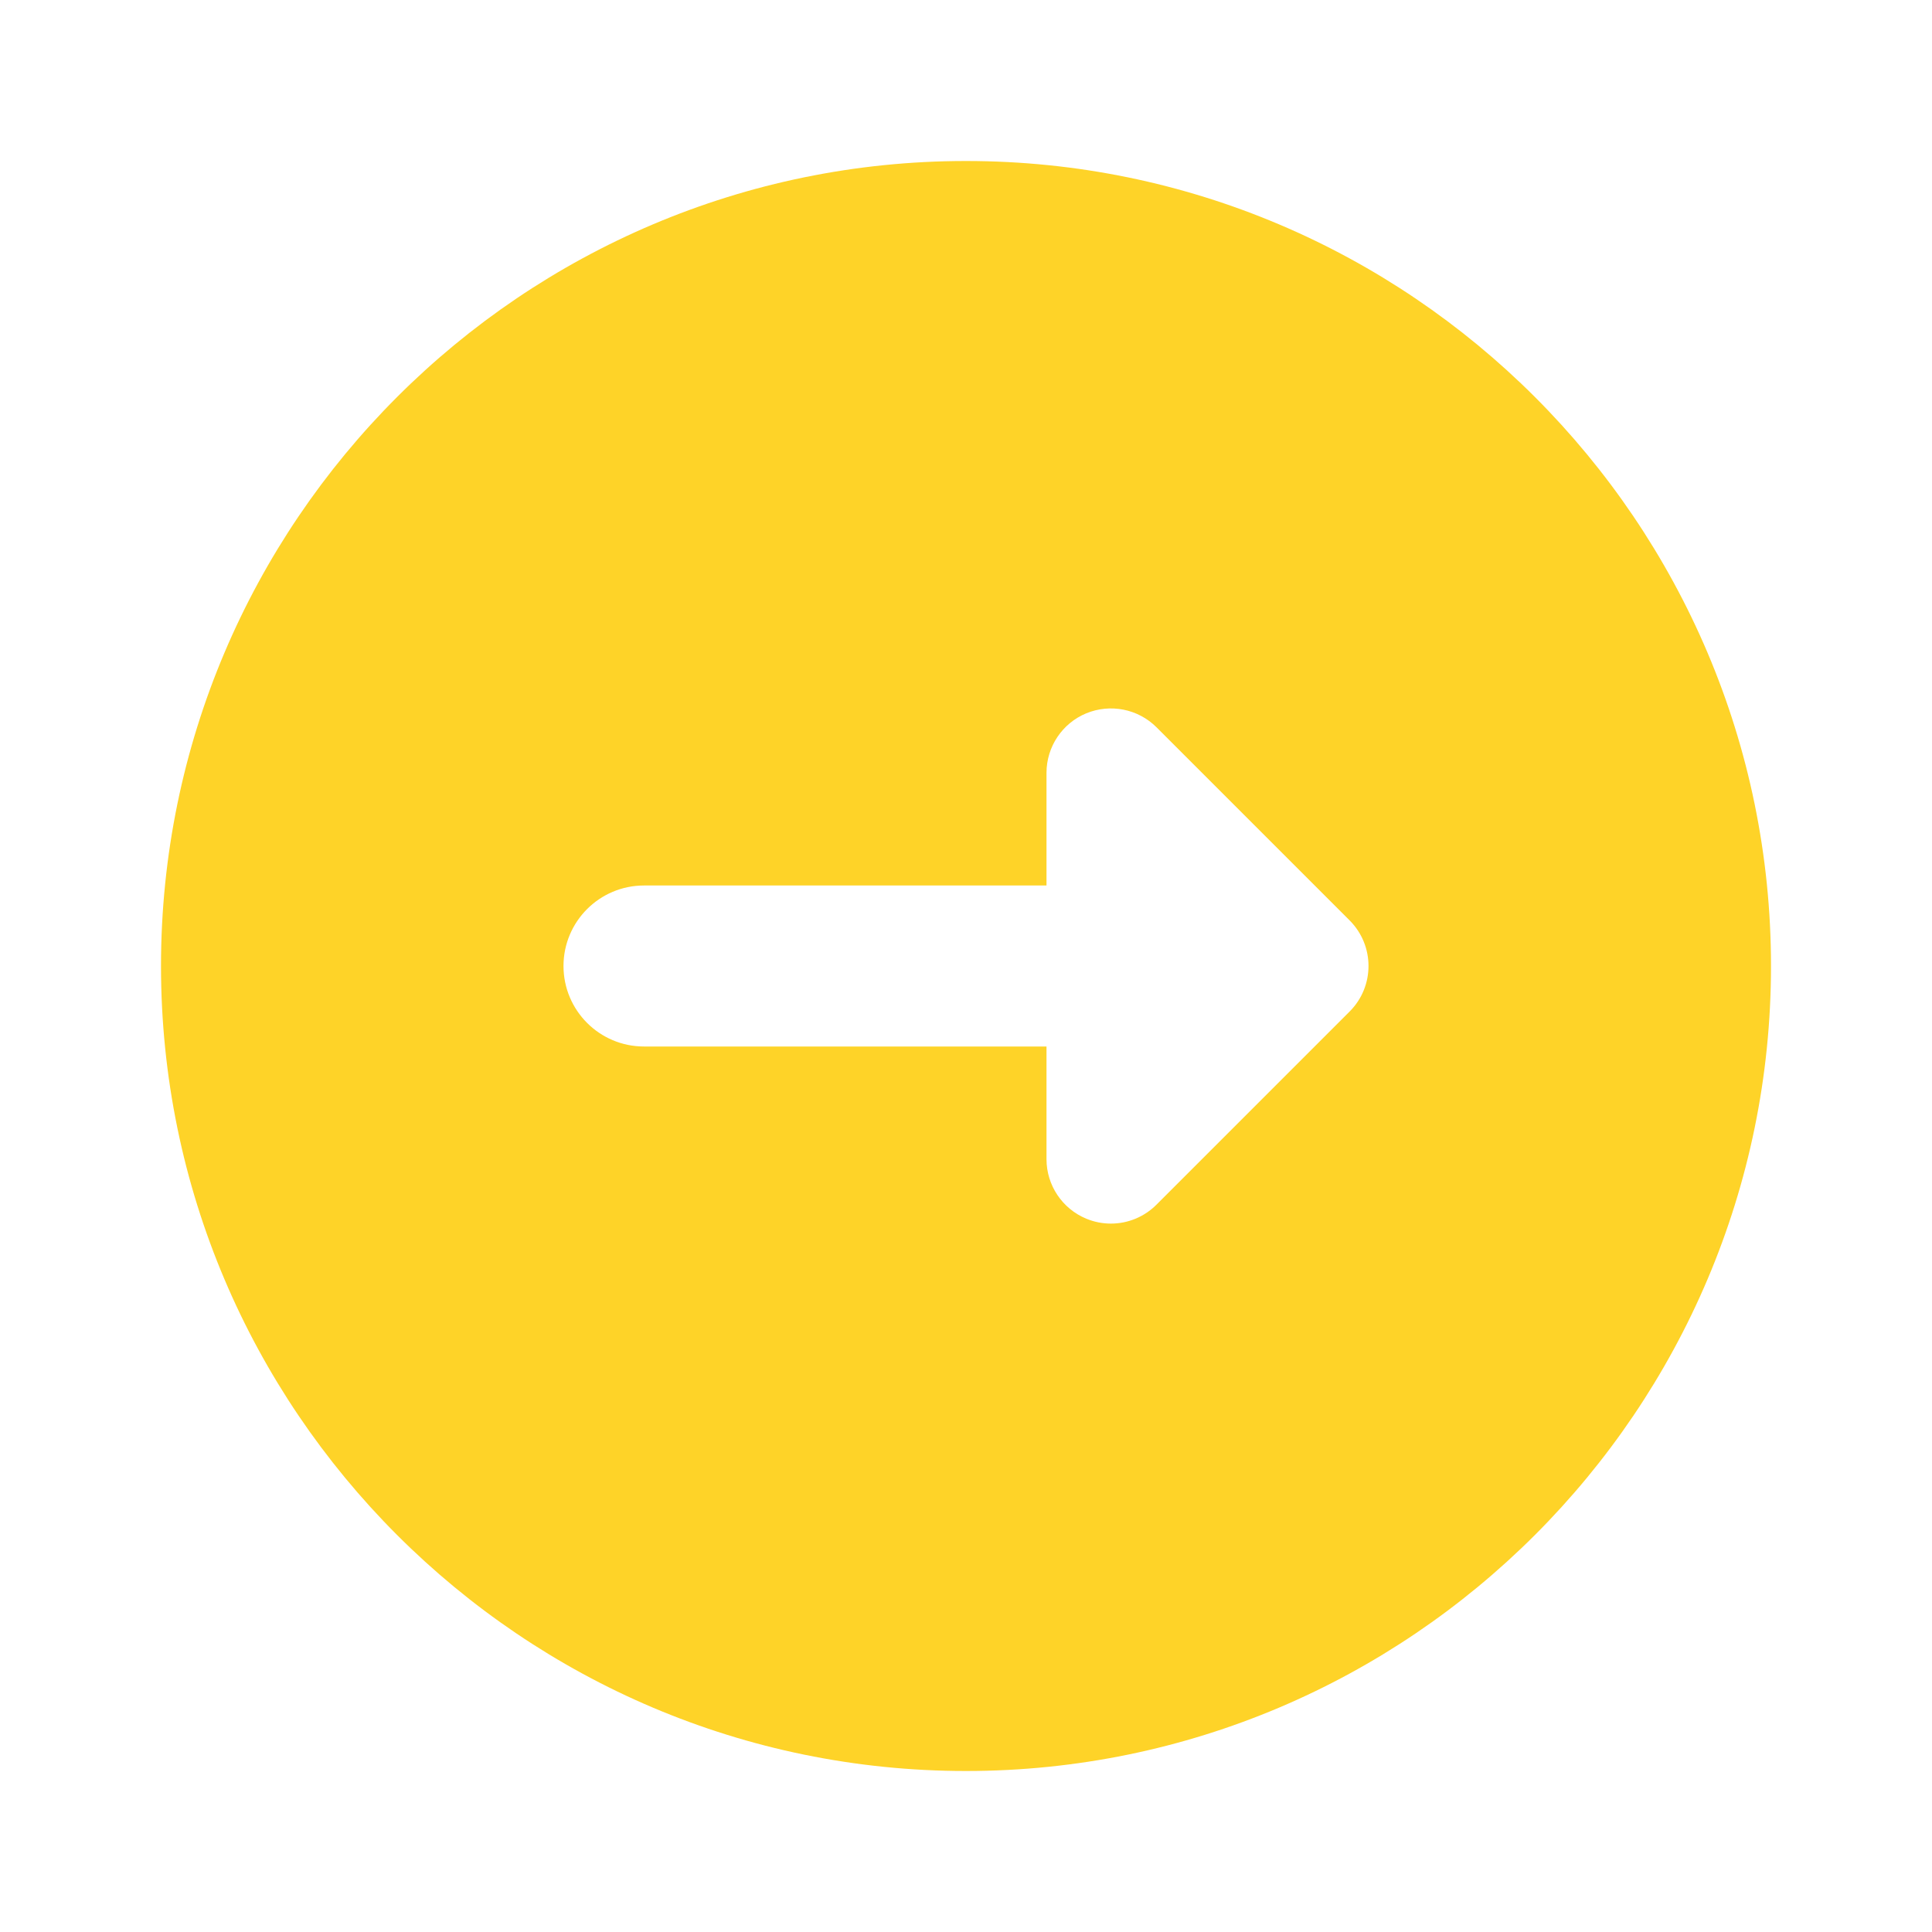 <?xml version="1.0"?><svg fill="#fed328" xmlns="http://www.w3.org/2000/svg" viewBox="0 0 24 24" width="48px" height="48px">    <path d="M12,2C6.486,2,2,6.486,2,12s4.486,10,10,10s10-4.486,10-10S17.514,2,12,2z M16.766,12.565l-2.4,2.4 C14.212,15.119,14.008,15.2,13.8,15.2c-0.103,0-0.207-0.02-0.306-0.061C13.195,15.015,13,14.723,13,14.4V13H8c-0.552,0-1-0.448-1-1 v0c0-0.552,0.448-1,1-1h5V9.6c0-0.323,0.195-0.615,0.494-0.739c0.3-0.123,0.643-0.055,0.872,0.173l2.4,2.4 C17.078,11.747,17.078,12.253,16.766,12.565z"/></svg>